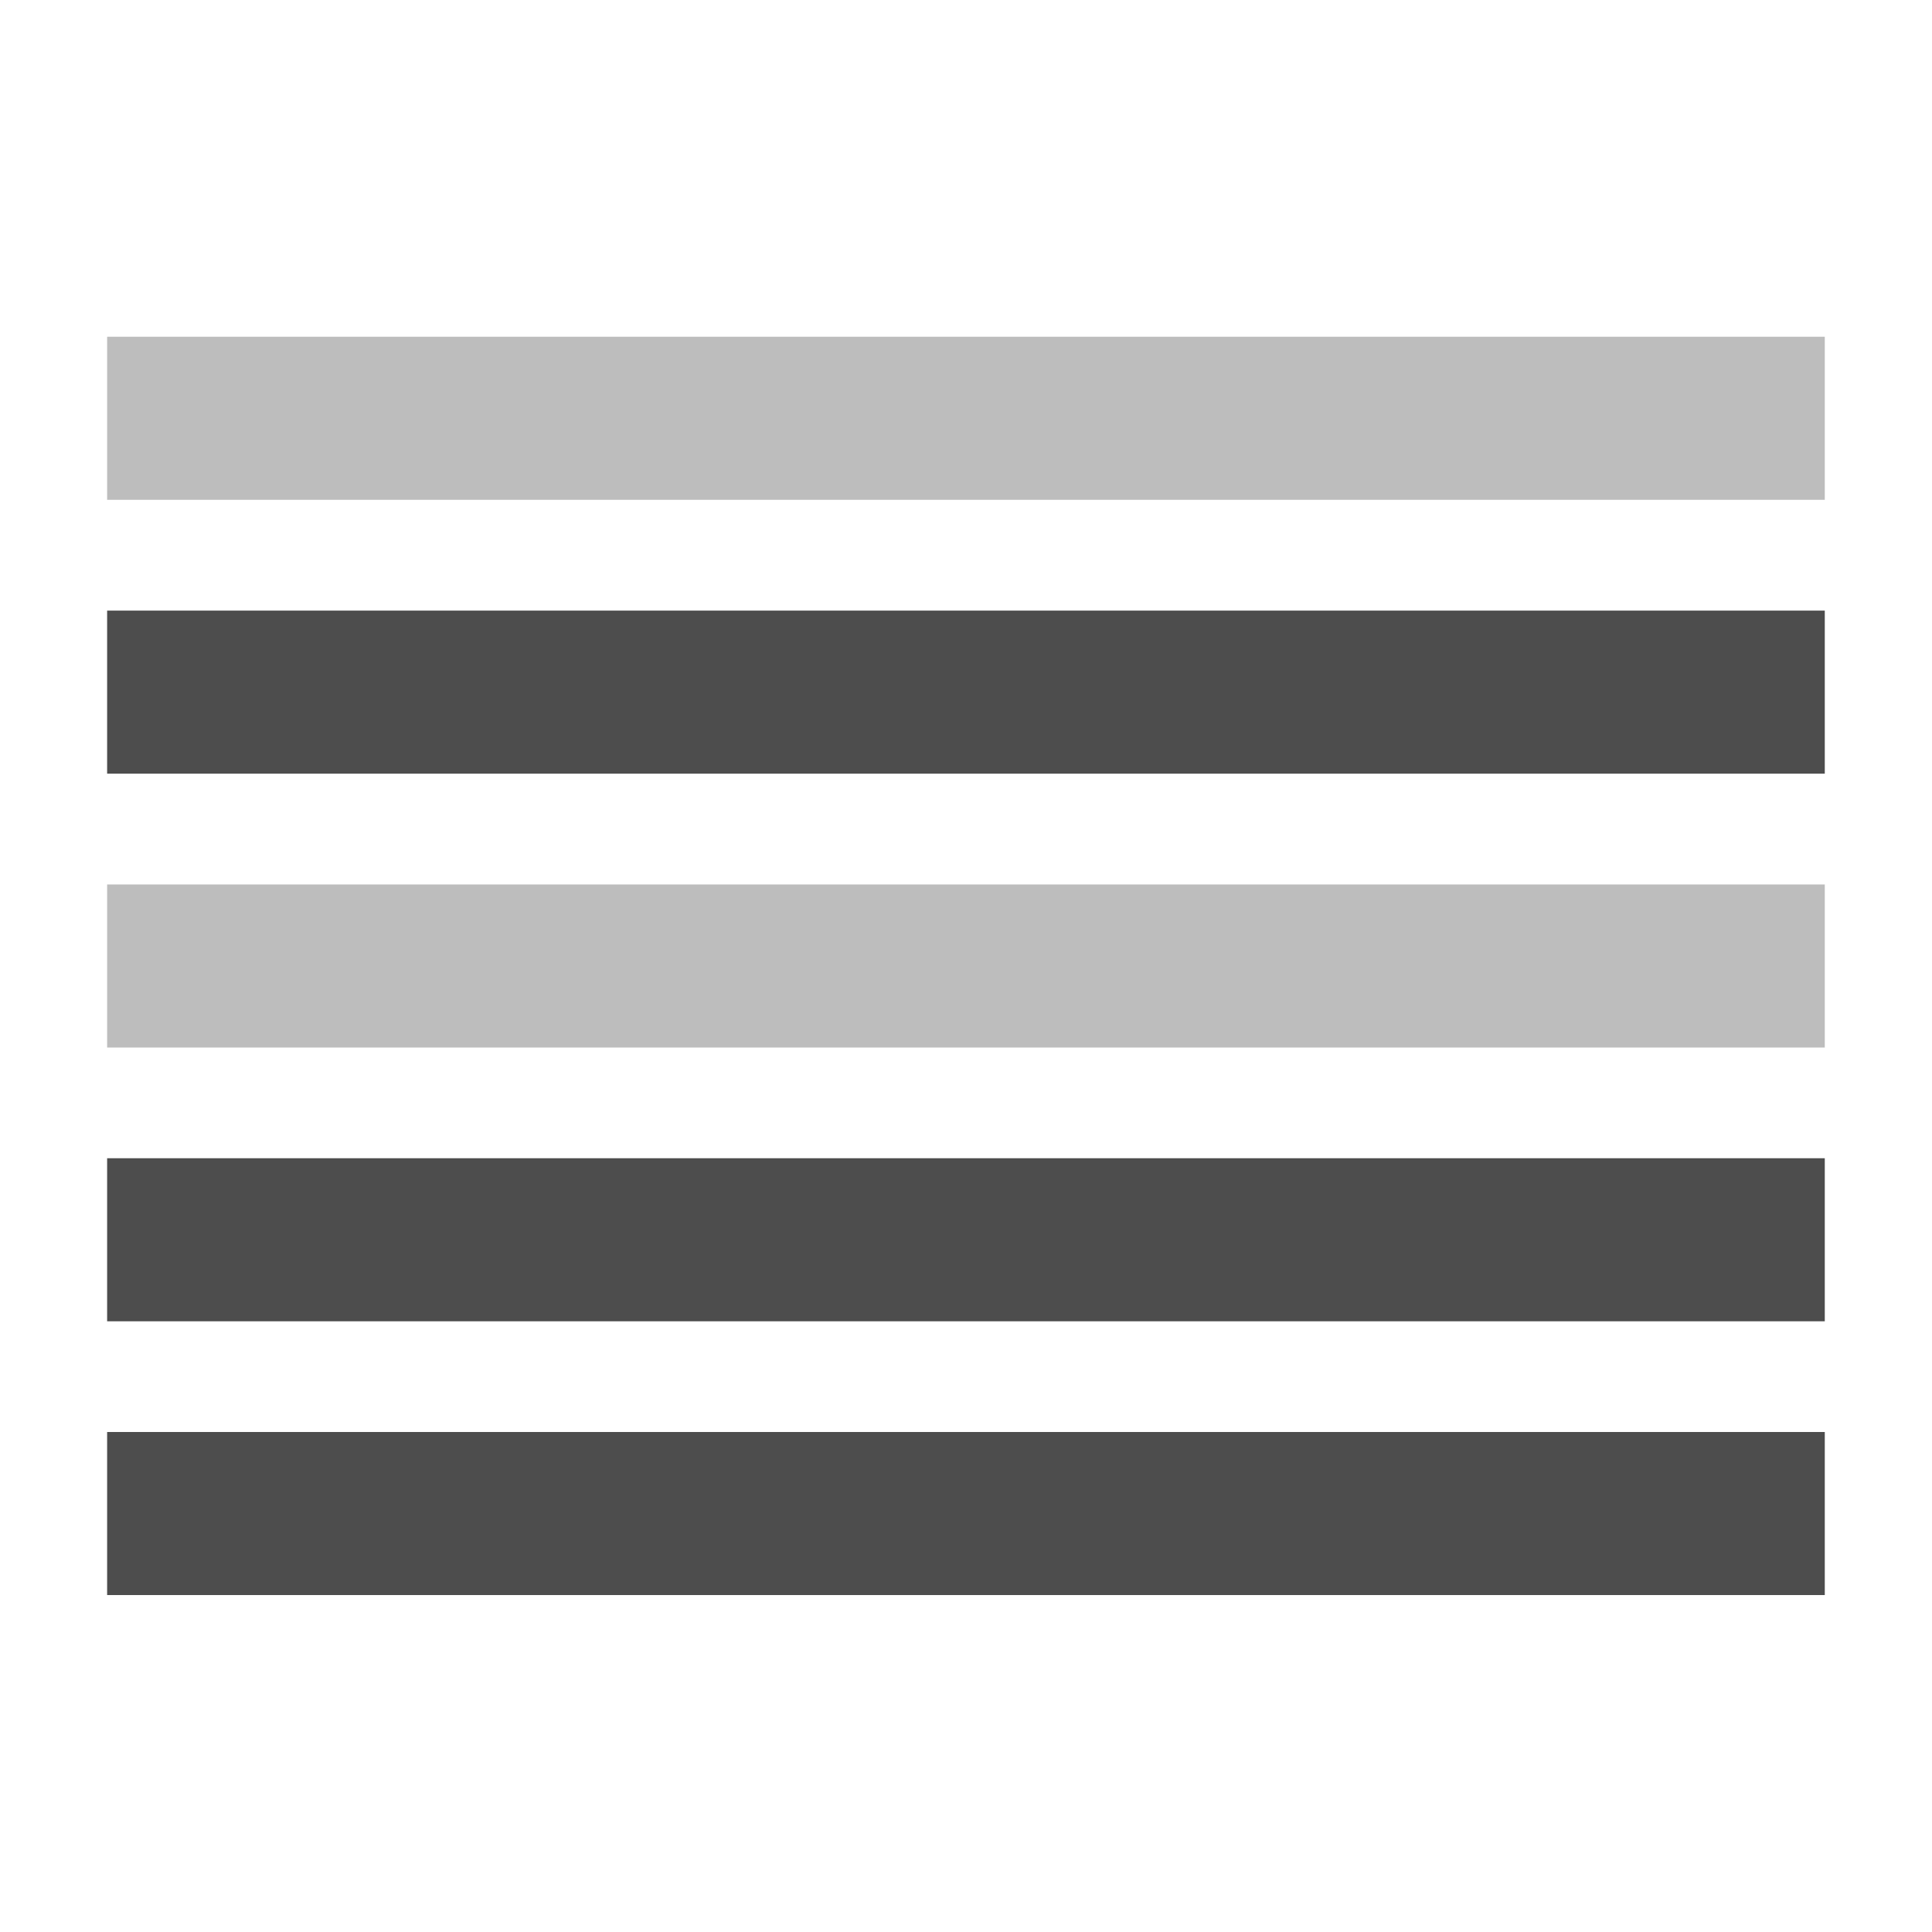 <?xml version="1.0" encoding="utf-8"?>
<!-- Generator: Adobe Illustrator 15.0.2, SVG Export Plug-In . SVG Version: 6.00 Build 0)  -->
<!DOCTYPE svg PUBLIC "-//W3C//DTD SVG 1.1//EN" "http://www.w3.org/Graphics/SVG/1.1/DTD/svg11.dtd">
<svg version="1.1" id="Layer_1" xmlns="http://www.w3.org/2000/svg" xmlns:xlink="http://www.w3.org/1999/xlink" x="0px" y="0px"
	 width="20px" height="20px" viewBox="8 8 20 20" enable-background="new 8 8 20 20" xml:space="preserve">
<rect x="9.109" y="17.156" fill="#BDBDBD" width="17.781" height="1.688"/>
<rect x="9.109" y="14.321" fill="#4D4D4D" width="17.781" height="1.688"/>
<rect x="9.109" y="11.486" fill="#BDBDBD" width="17.781" height="1.688"/>
<rect x="9.109" y="22.824" fill="#4D4D4D" width="17.781" height="1.688"/>
<rect x="9.109" y="19.99" fill="#4D4D4D" width="17.781" height="1.688"/>
</svg>
